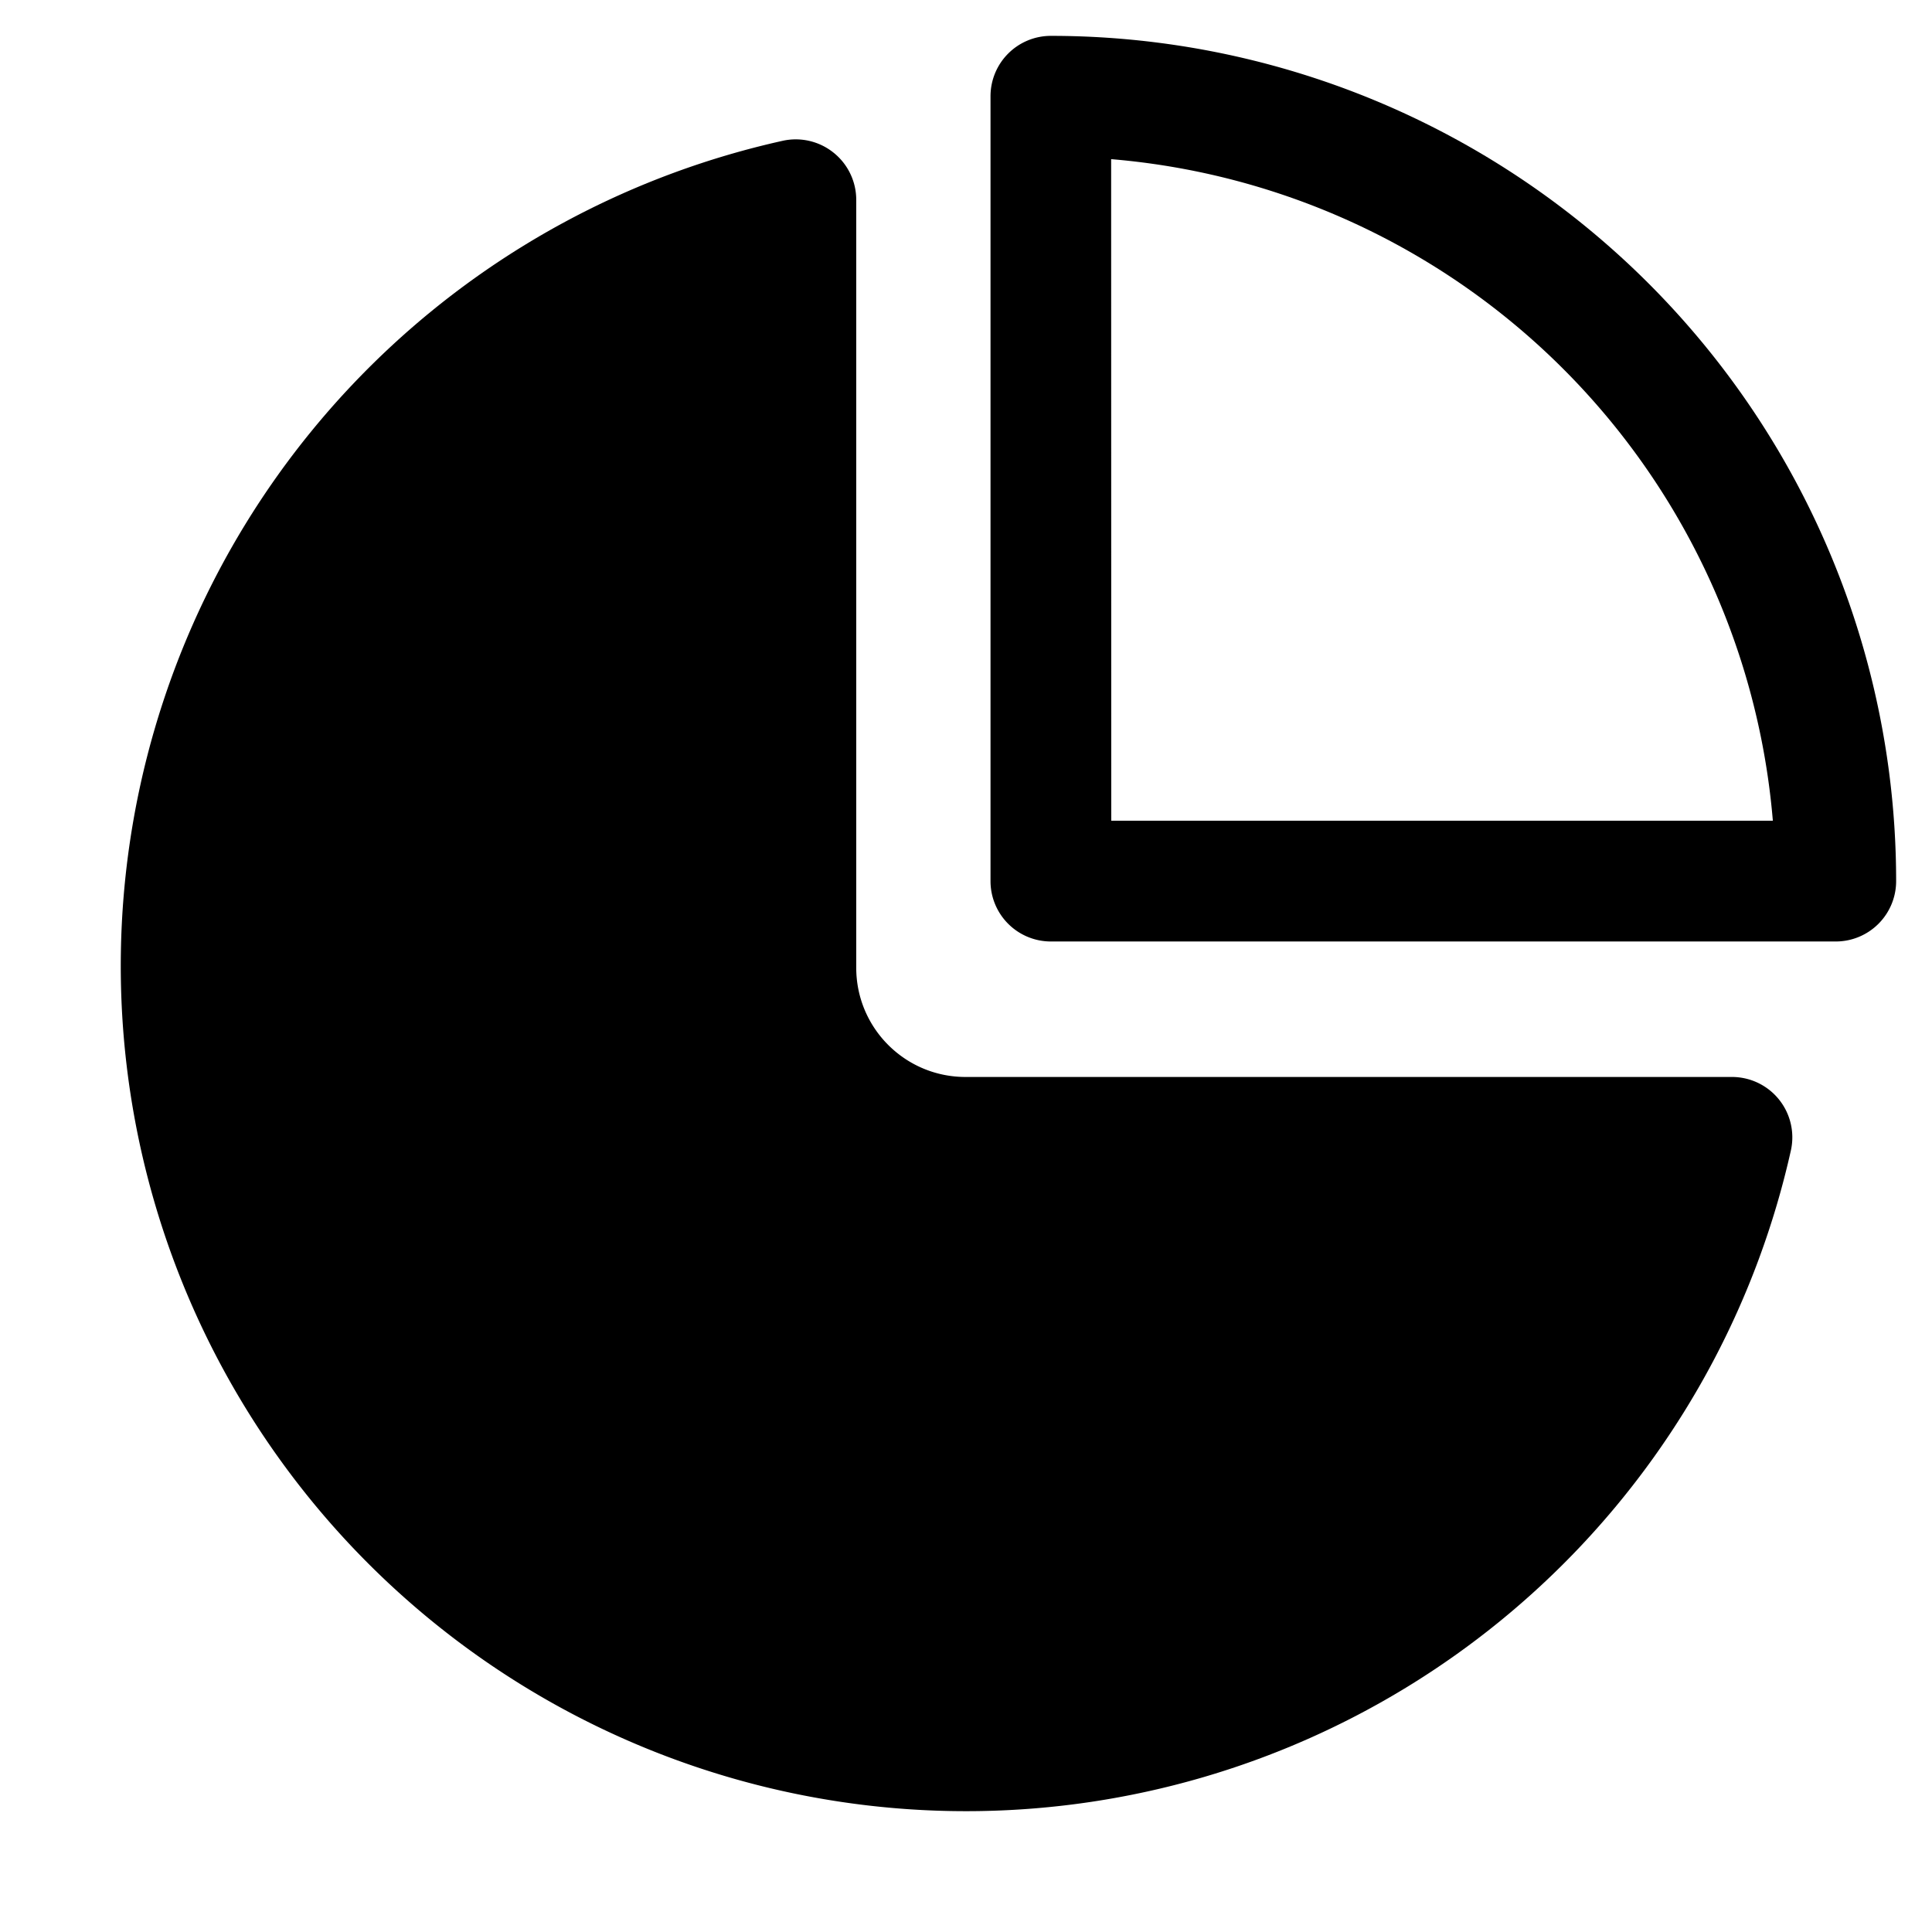 <svg xmlns="http://www.w3.org/2000/svg" width="16" height="16" fill="none" class="persona-icon" viewBox="0 0 16 16"><path fill="currentColor" fill-rule="evenodd" d="M8.703.297a7 7 0 0 1 7 7 .5.5 0 0 1-.5.5h-6.5a.5.5 0 0 1-.5-.5v-6.5a.5.5 0 0 1 .5-.5m.5 6.5h5.479a6 6 0 0 0-5.48-5.479z" clip-rule="evenodd"/><path fill="currentColor" d="M6.904 1.265a.5.5 0 0 1 .187.39v6.359c0 .5.405.905.905.905h6.347a.5.5 0 0 1 .488.61 7 7 0 1 1-8.349-8.363.5.5 0 0 1 .422.099"/></svg>
